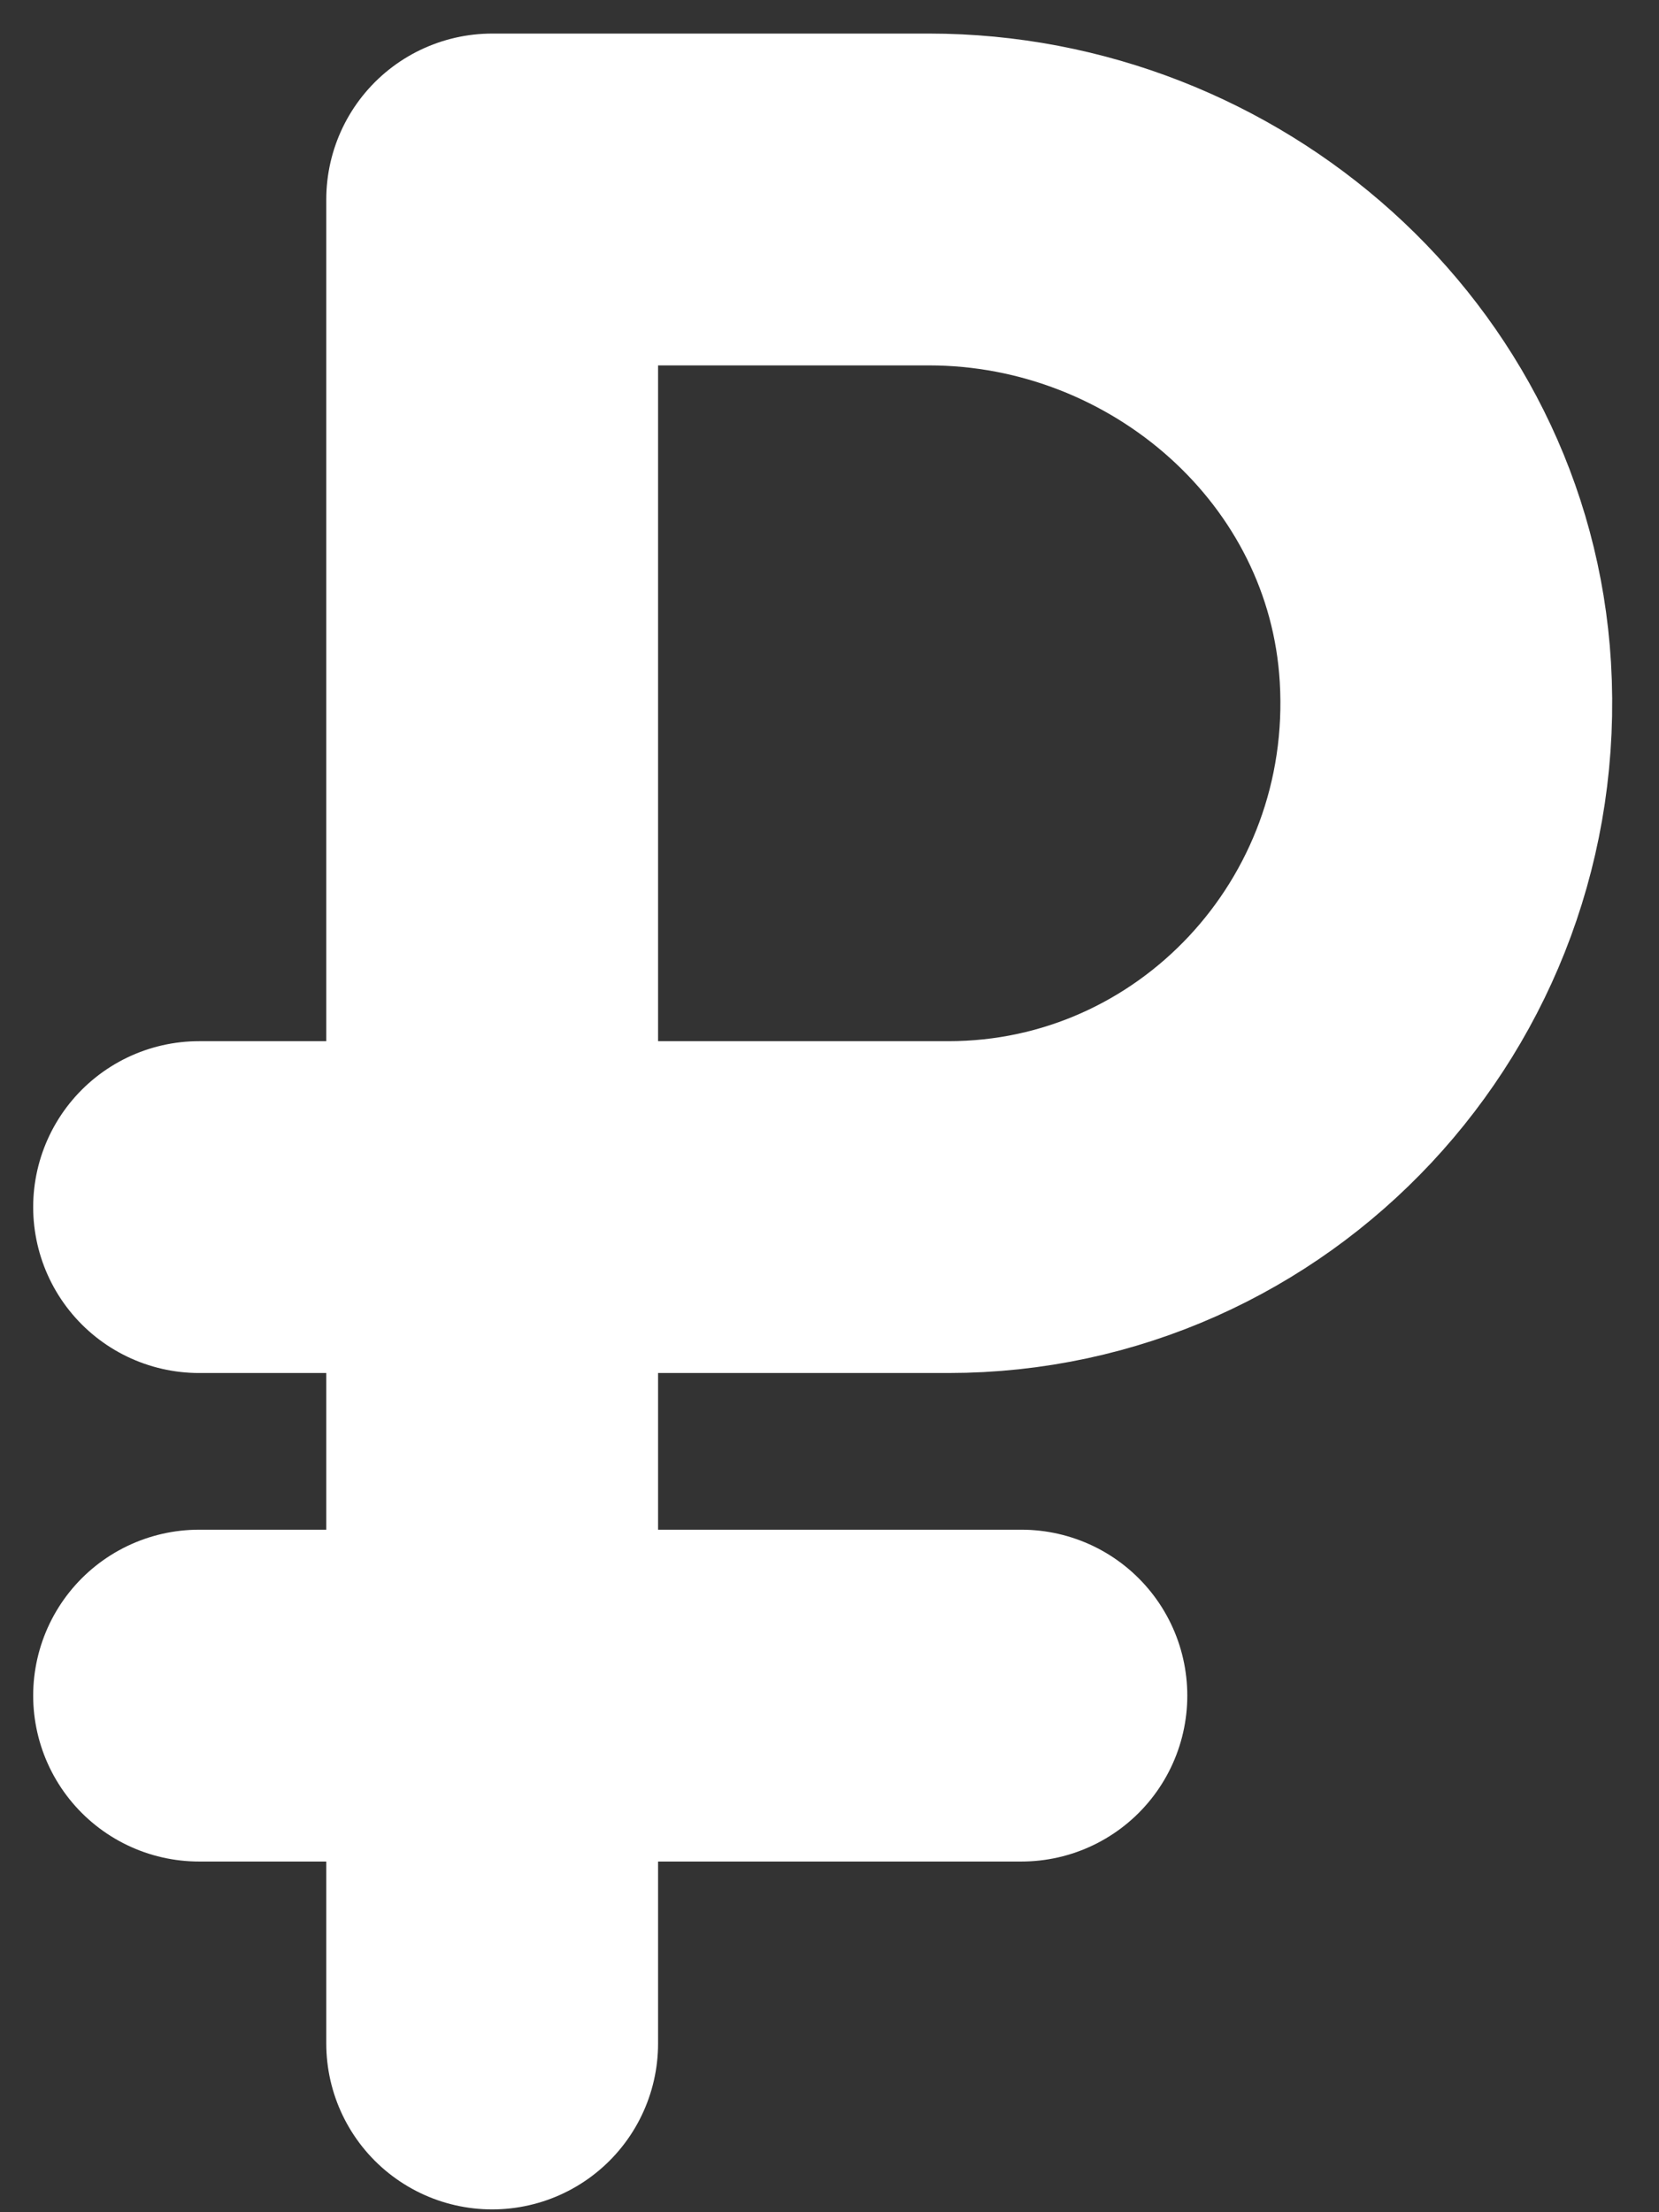 <svg width="30" height="40" xmlns="http://www.w3.org/2000/svg"><rect width="100%" height="100%" fill="#333333" stroke="none"/><path d="M17.151 21.826c5.157 0 9.3-4.386 8.986-9.672-.29-4.868-4.518-8.547-9.337-8.547H8.9v18.219h8.251zM8.9 20.548v16.401m1.196-15.123H3.6m14.87 8.833H3.6" stroke="#FFF" stroke-width="6" fill="none" fill-rule="evenodd" stroke-linecap="round" stroke-linejoin="round"/></svg>